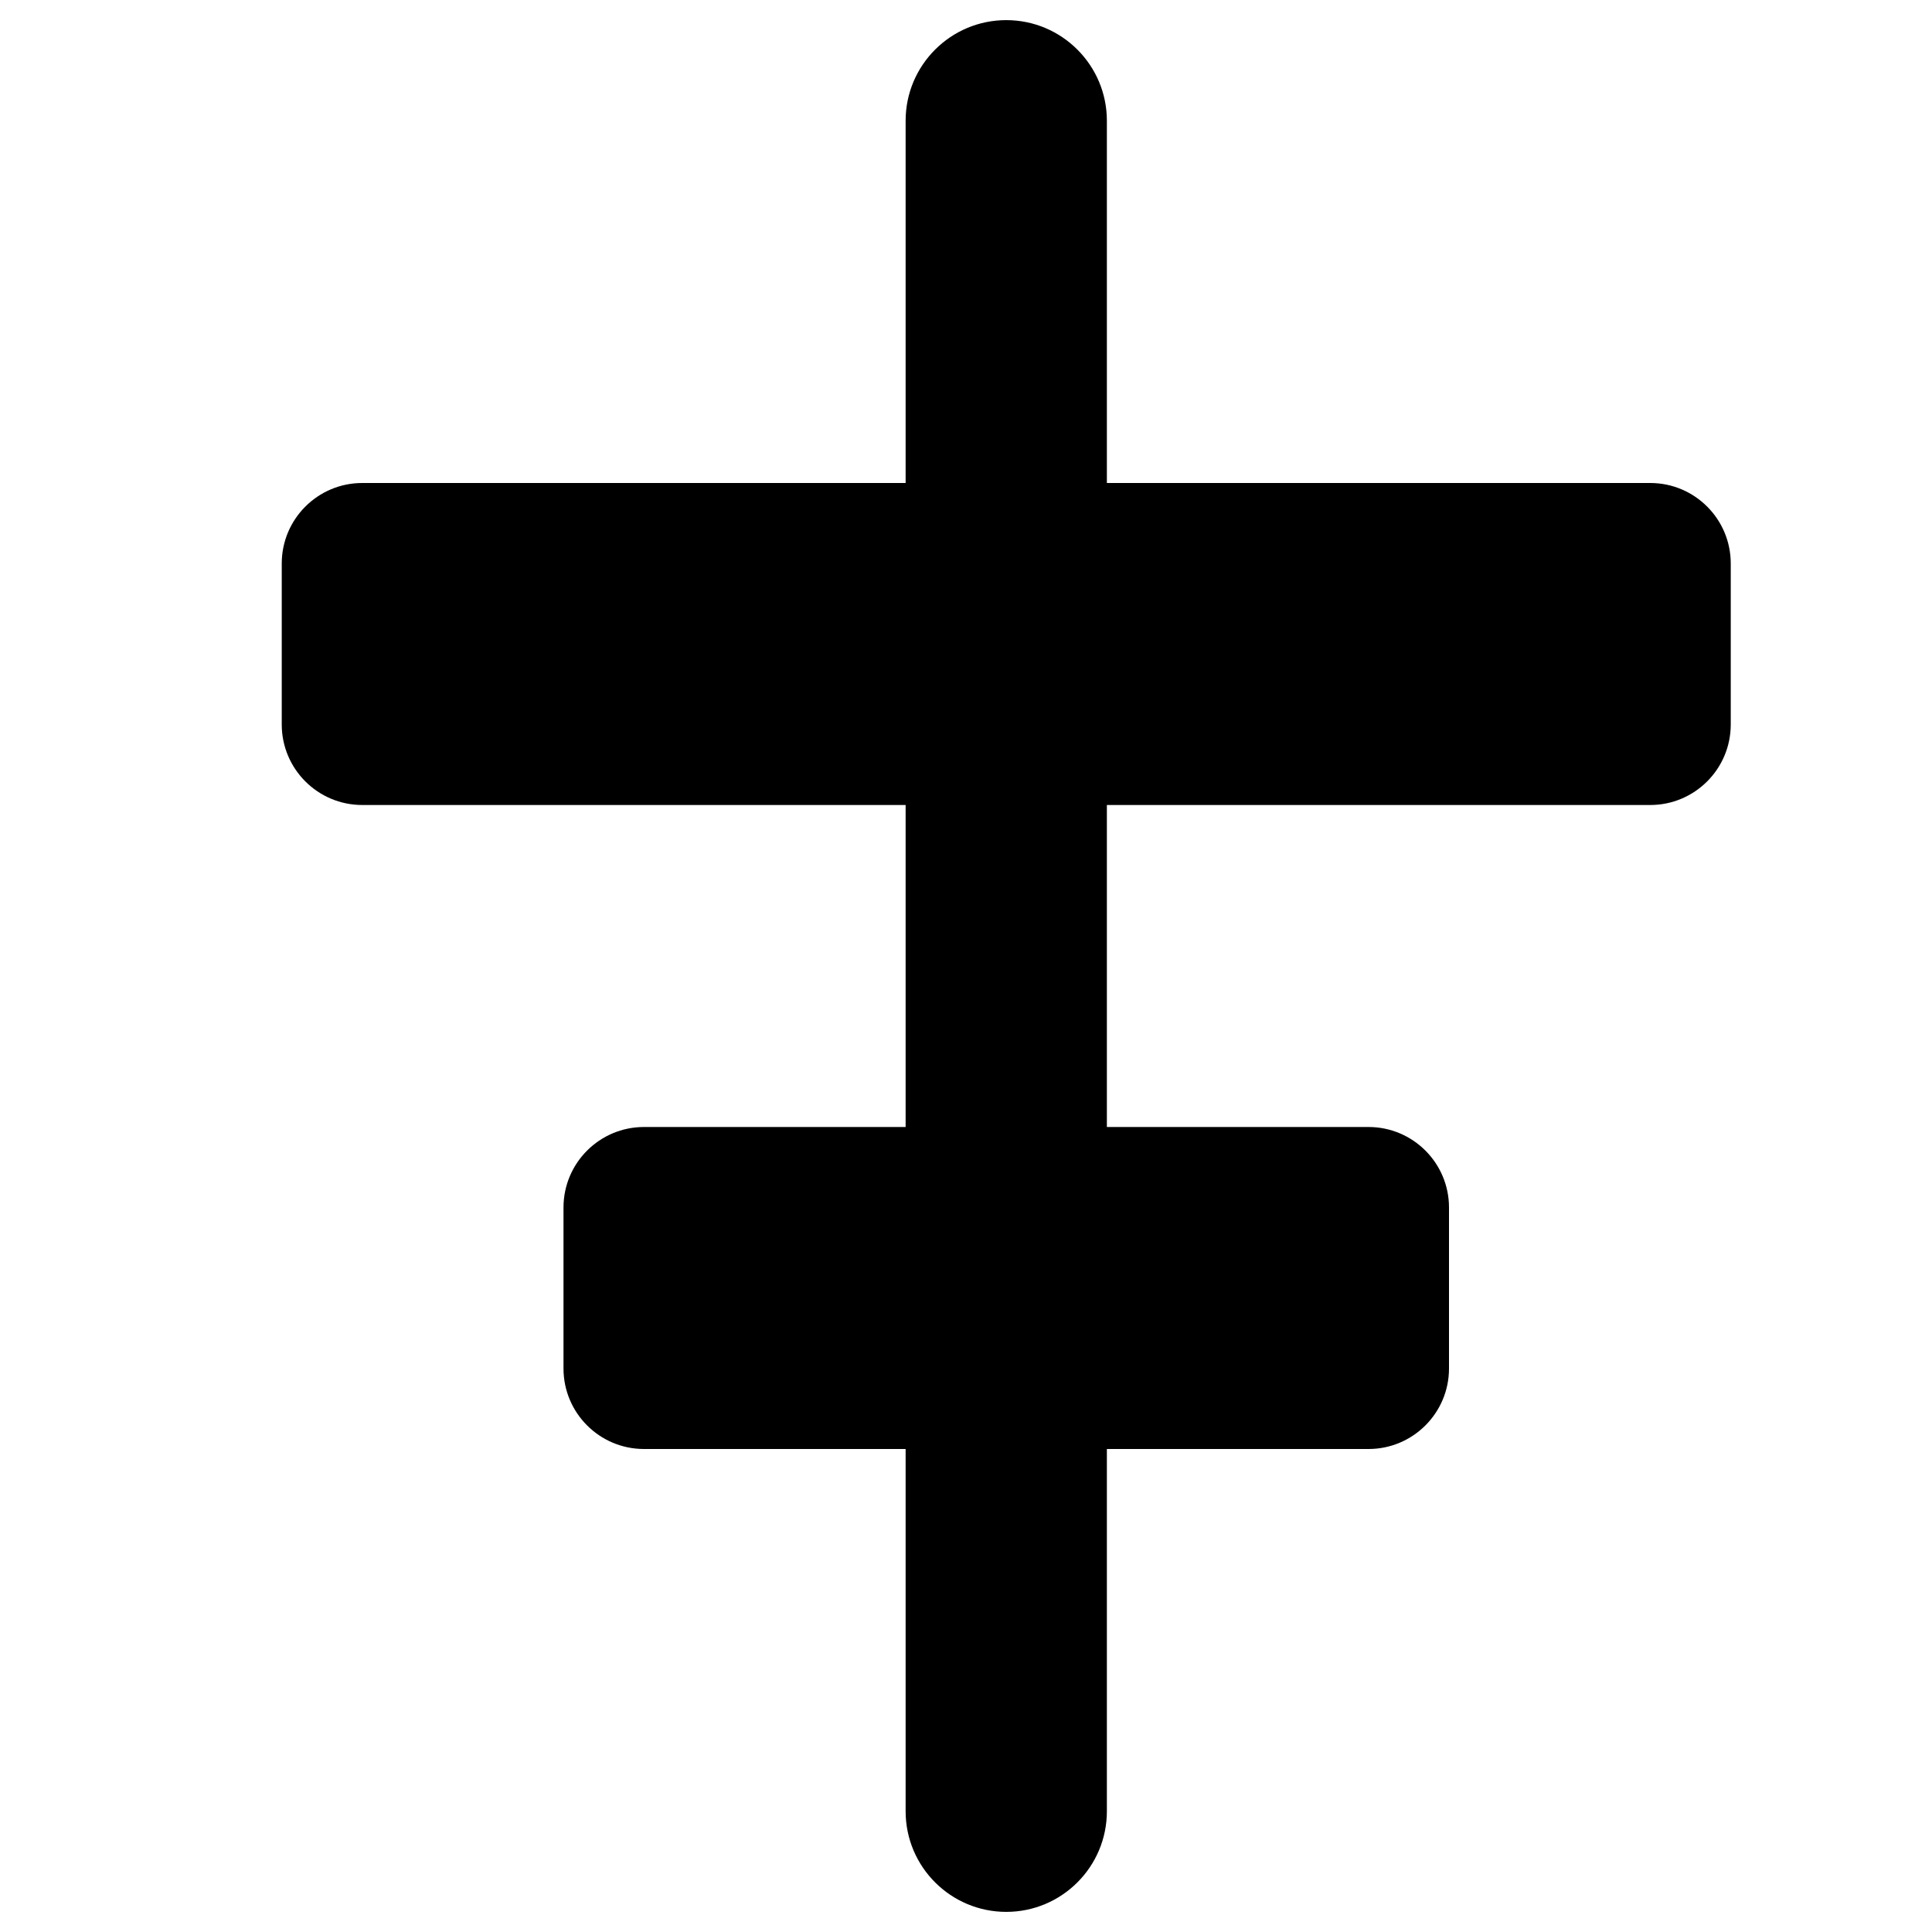<svg width="24" height="24" viewBox="0 0 24 24" fill="none" xmlns="http://www.w3.org/2000/svg">
<path d="M12.5 0.25C13.19 0.25 13.75 0.81 13.75 1.5V6H20.5C21.052 6 21.5 6.448 21.5 7V9C21.5 9.552 21.052 10 20.5 10H13.75V14H17C17.552 14 18 14.448 18 15V17C18 17.552 17.552 18 17 18H13.75V22.5C13.75 23.19 13.19 23.75 12.5 23.75C11.81 23.75 11.25 23.19 11.25 22.5V18H8C7.448 18 7 17.552 7 17V15C7 14.448 7.448 14 8 14H11.25V10H4.5C3.948 10 3.5 9.552 3.5 9V7C3.5 6.448 3.948 6 4.5 6H11.25V1.5C11.25 0.81 11.81 0.25 12.5 0.25Z" fill="black"/>
</svg>
